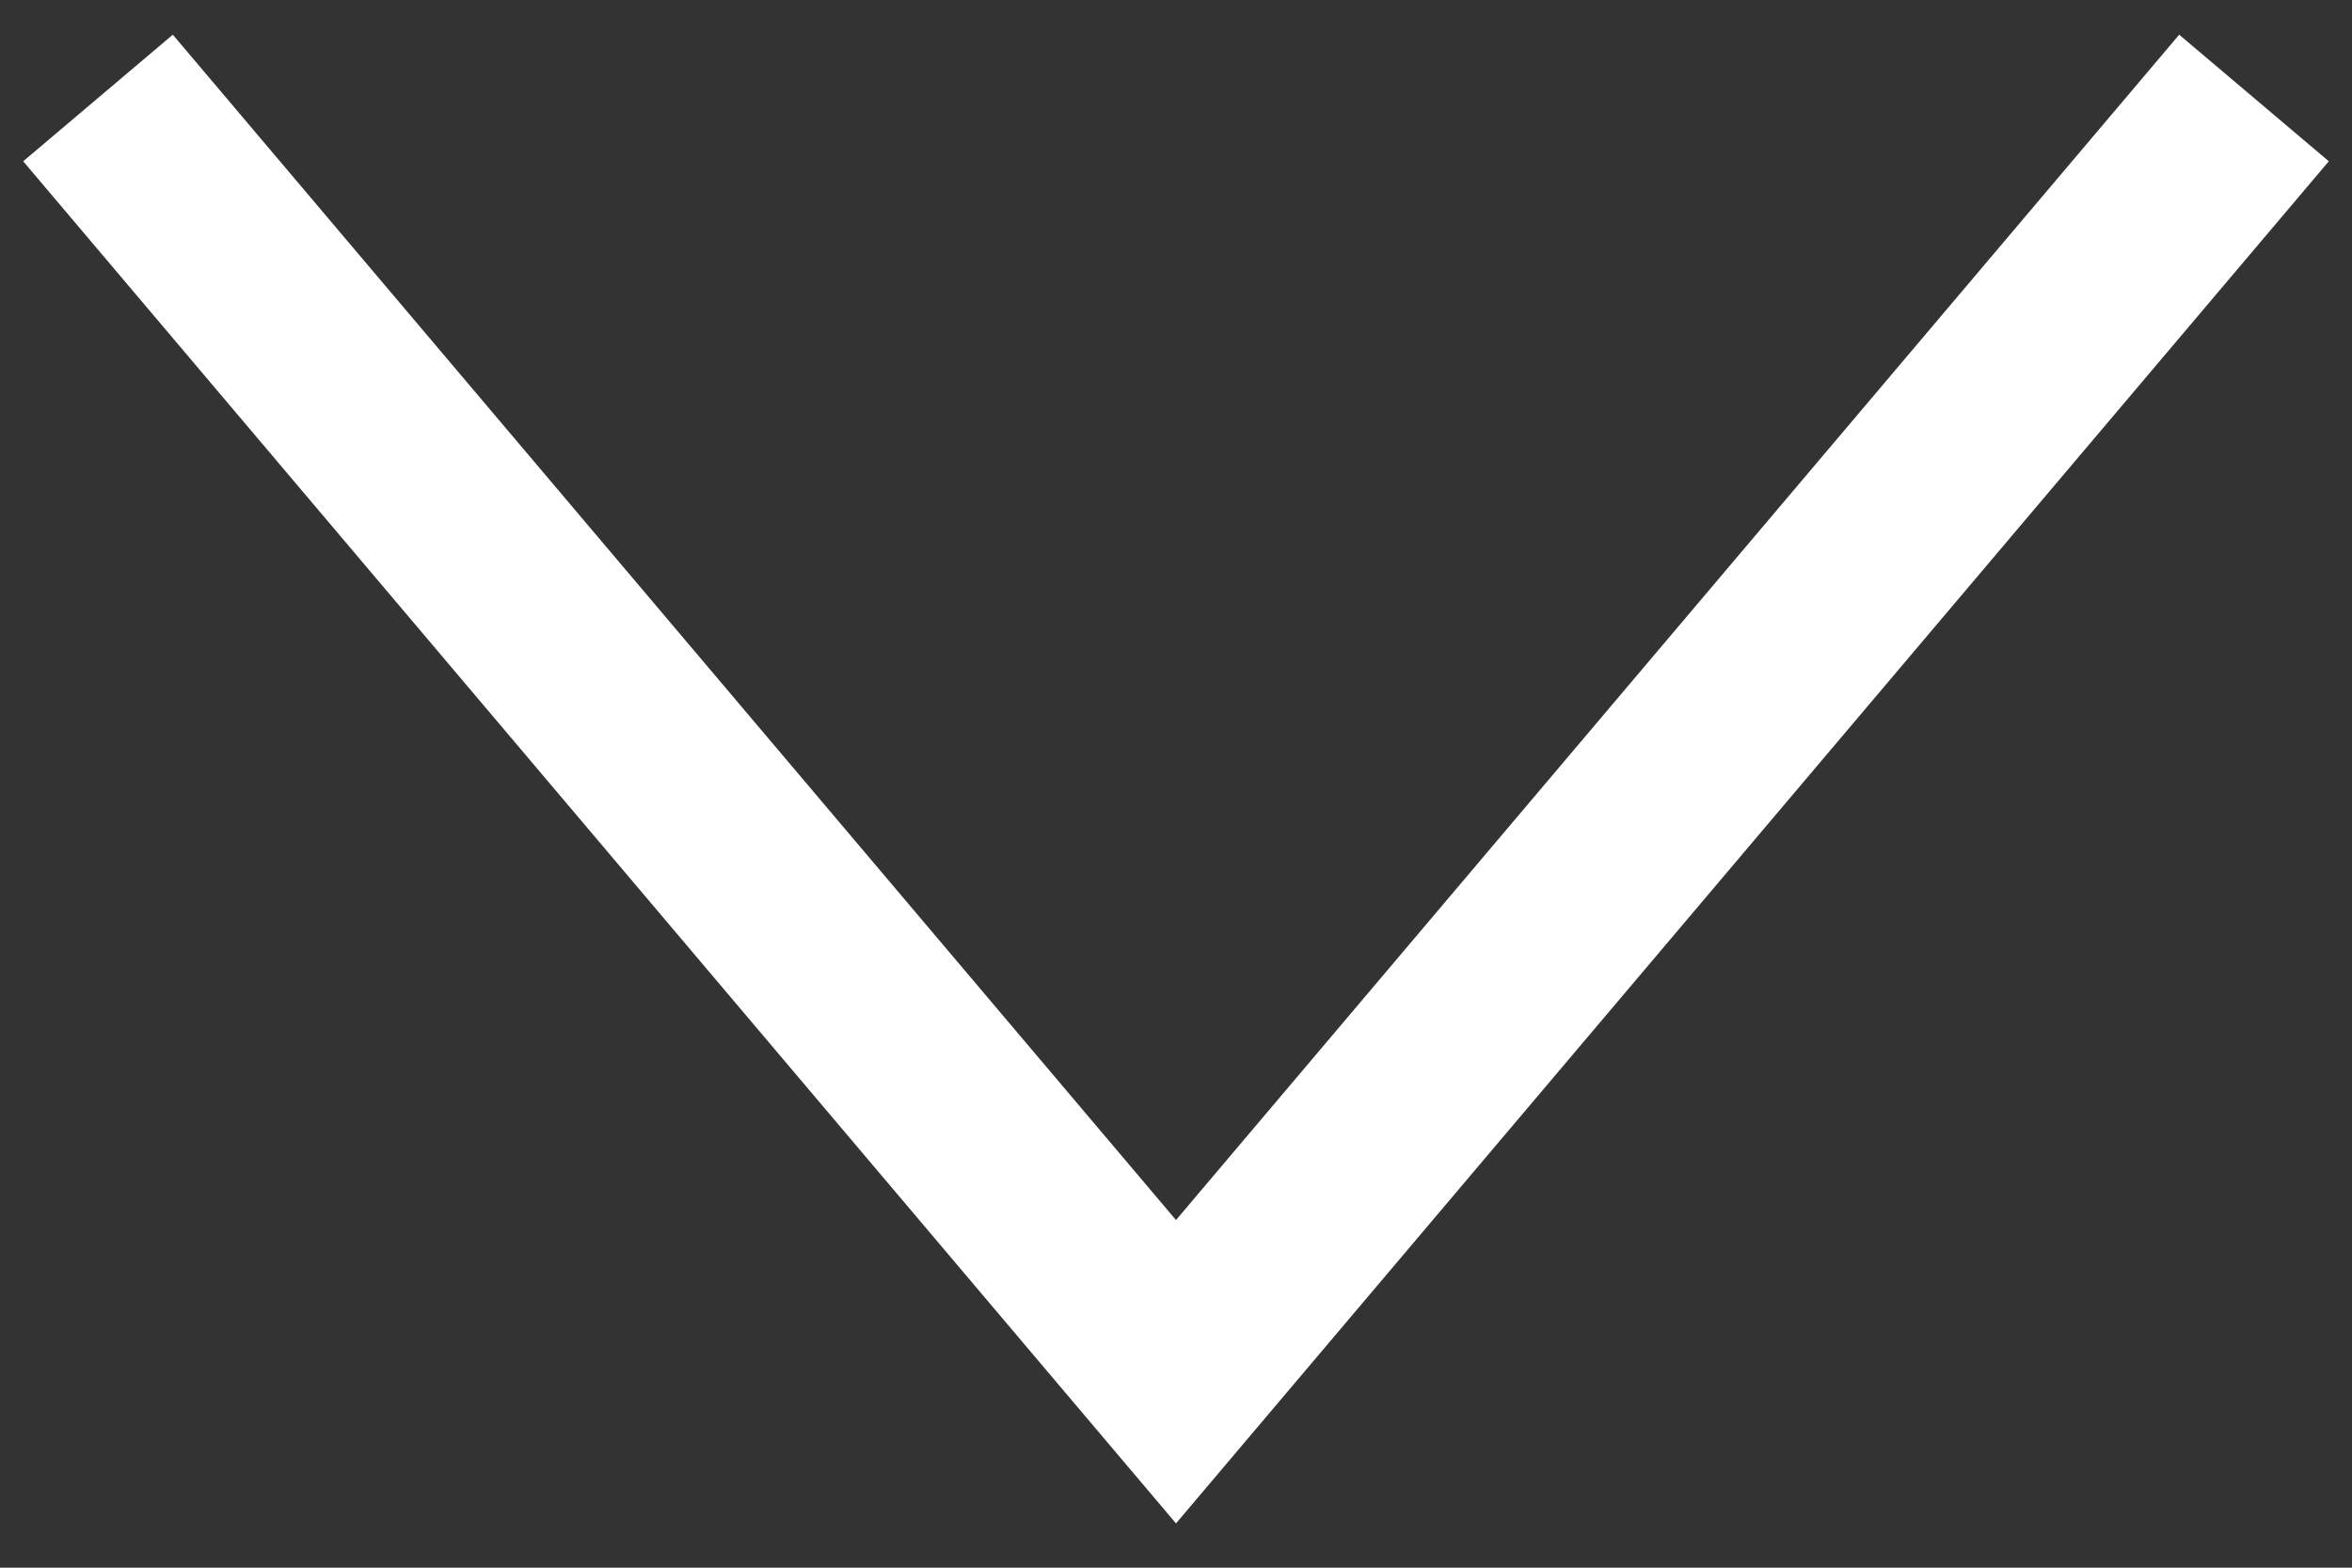 <svg xmlns="http://www.w3.org/2000/svg" width="24" height="16" viewBox="0 0 24 16" fill="none">
    <rect x="0" y="0" width="24" height="16" fill="#333333" stroke="none"/>
    <path d="M23 1L12 14L1 1" stroke="white" stroke-width="2"/>
</svg>